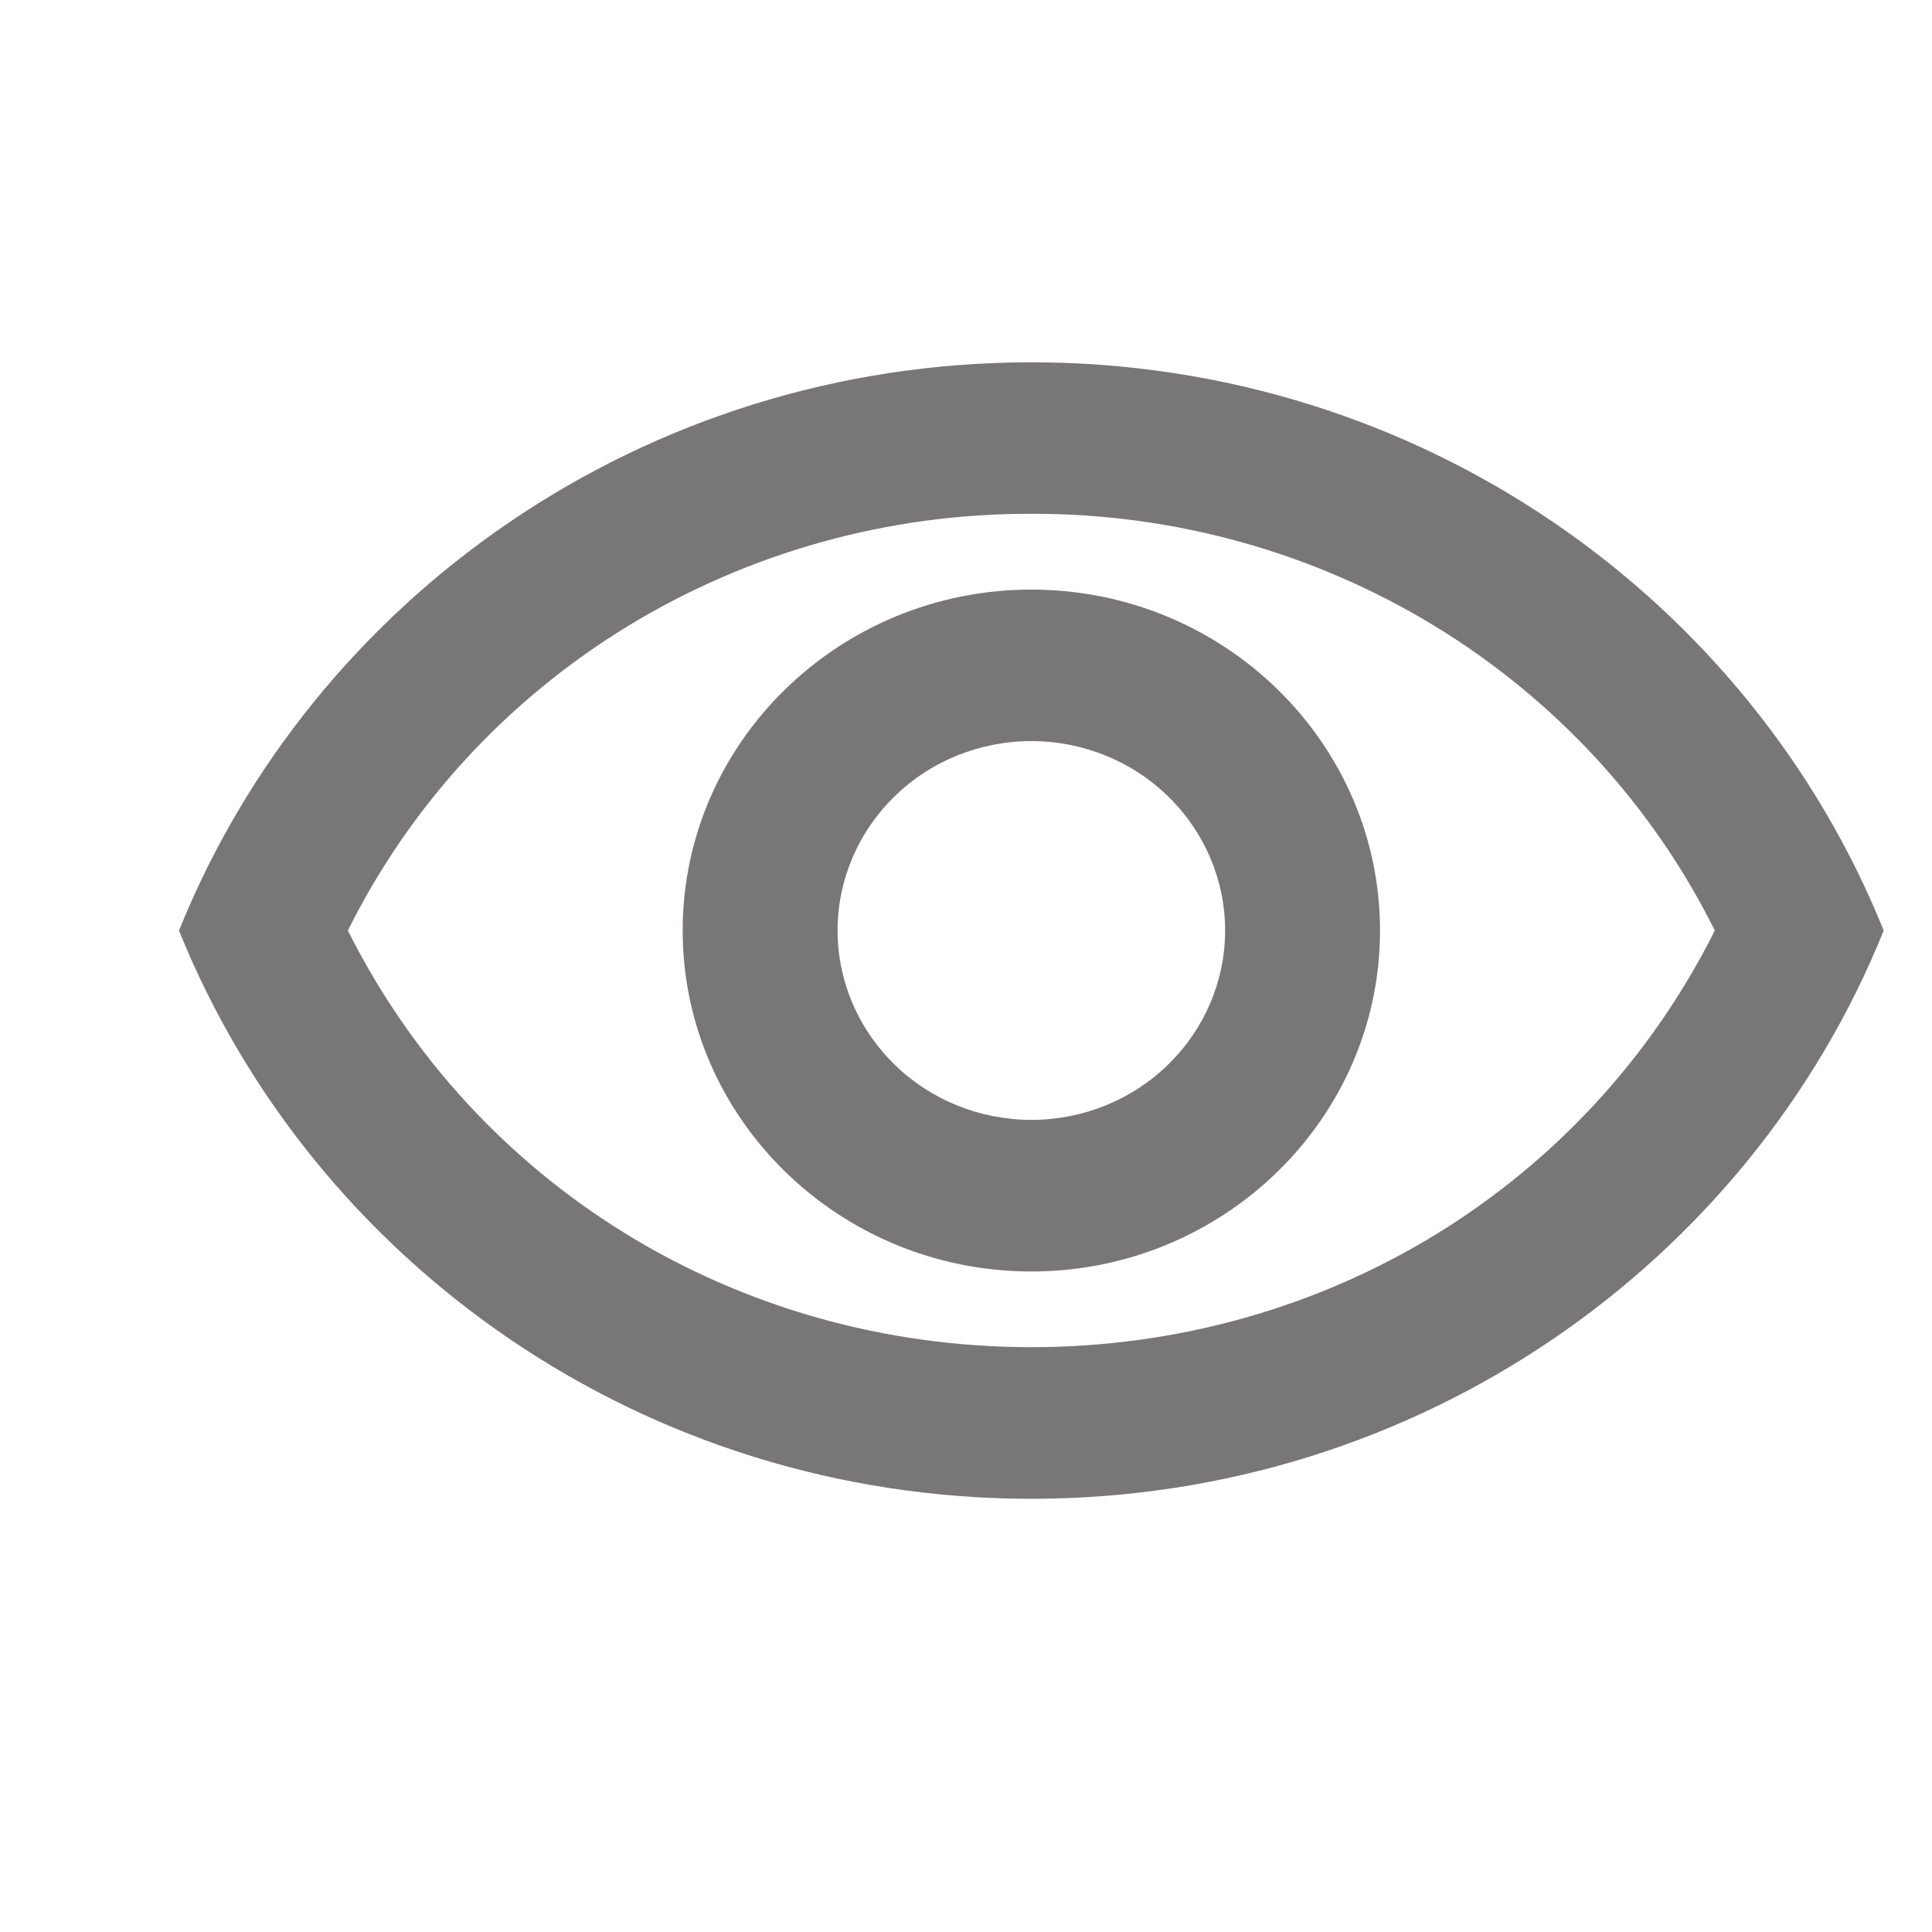 <svg width="17" height="17" viewBox="0 0 17 17" fill="none" xmlns="http://www.w3.org/2000/svg">
<g id="ic:outline-remove-red-eye">
<path id="Vector" d="M9.075 4.521C10.329 4.517 11.558 4.859 12.622 5.507C13.686 6.156 14.541 7.085 15.089 8.188C13.964 10.434 11.666 11.854 9.075 11.854C6.484 11.854 4.186 10.434 3.061 8.188C3.609 7.085 4.464 6.156 5.528 5.507C6.592 4.859 7.821 4.517 9.075 4.521ZM9.075 3.188C5.666 3.188 2.755 5.261 1.575 8.188C2.755 11.114 5.666 13.188 9.075 13.188C12.484 13.188 15.396 11.114 16.575 8.188C15.396 5.261 12.484 3.188 9.075 3.188ZM9.075 6.521C9.527 6.521 9.961 6.696 10.28 7.009C10.6 7.322 10.78 7.745 10.78 8.188C10.78 8.63 10.6 9.053 10.28 9.366C9.961 9.679 9.527 9.854 9.075 9.854C8.623 9.854 8.189 9.679 7.87 9.366C7.55 9.053 7.37 8.63 7.37 8.188C7.37 7.745 7.55 7.322 7.87 7.009C8.189 6.696 8.623 6.521 9.075 6.521ZM9.075 5.188C7.384 5.188 6.007 6.534 6.007 8.188C6.007 9.841 7.384 11.188 9.075 11.188C10.766 11.188 12.143 9.841 12.143 8.188C12.143 6.534 10.766 5.188 9.075 5.188Z" fill="#787676"/>
</g>
</svg>

